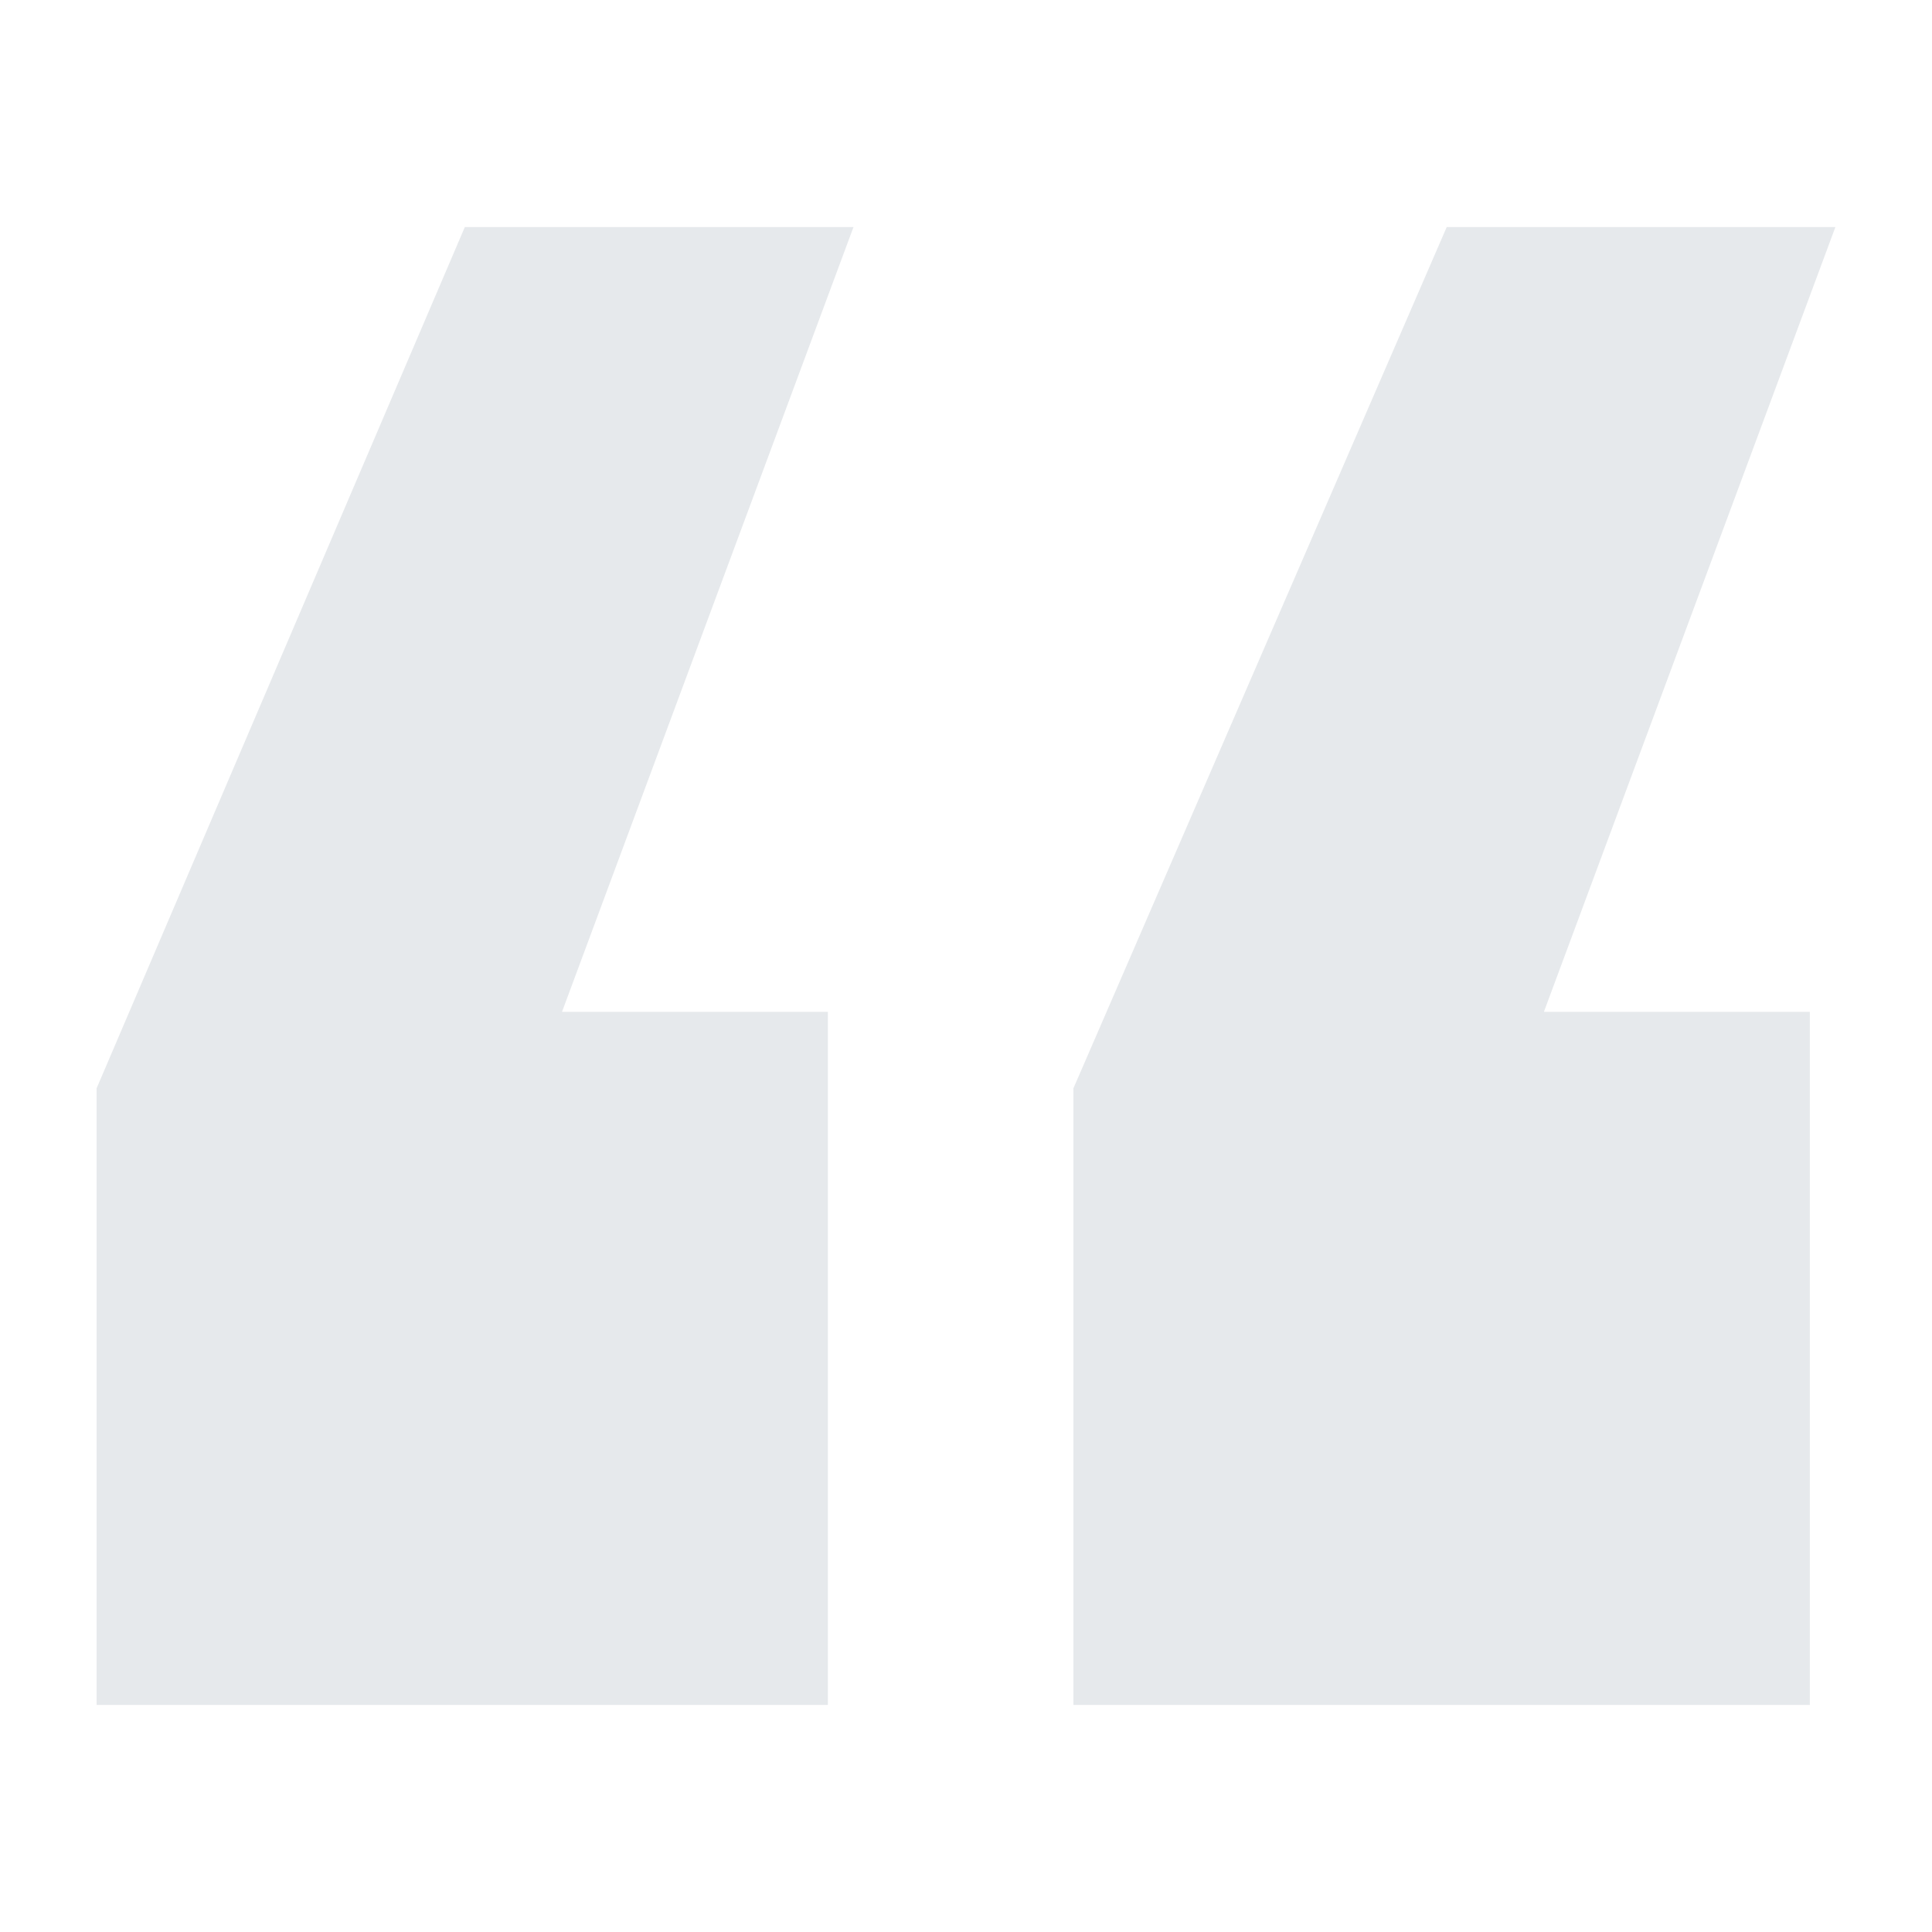 <svg width="35" height="35" viewBox="0 0 35 35" fill="none" xmlns="http://www.w3.org/2000/svg">
<g opacity="0.1">
<path d="M33.25 4.113L27.969 18.331H32.787V30.887H19.446V19.716L26.209 4.113H33.25ZM15.462 4.113L10.181 18.331H14.998V30.887H1.75V19.716L8.421 4.113H15.462Z" fill="#011F3A"/>
</g>
</svg>
